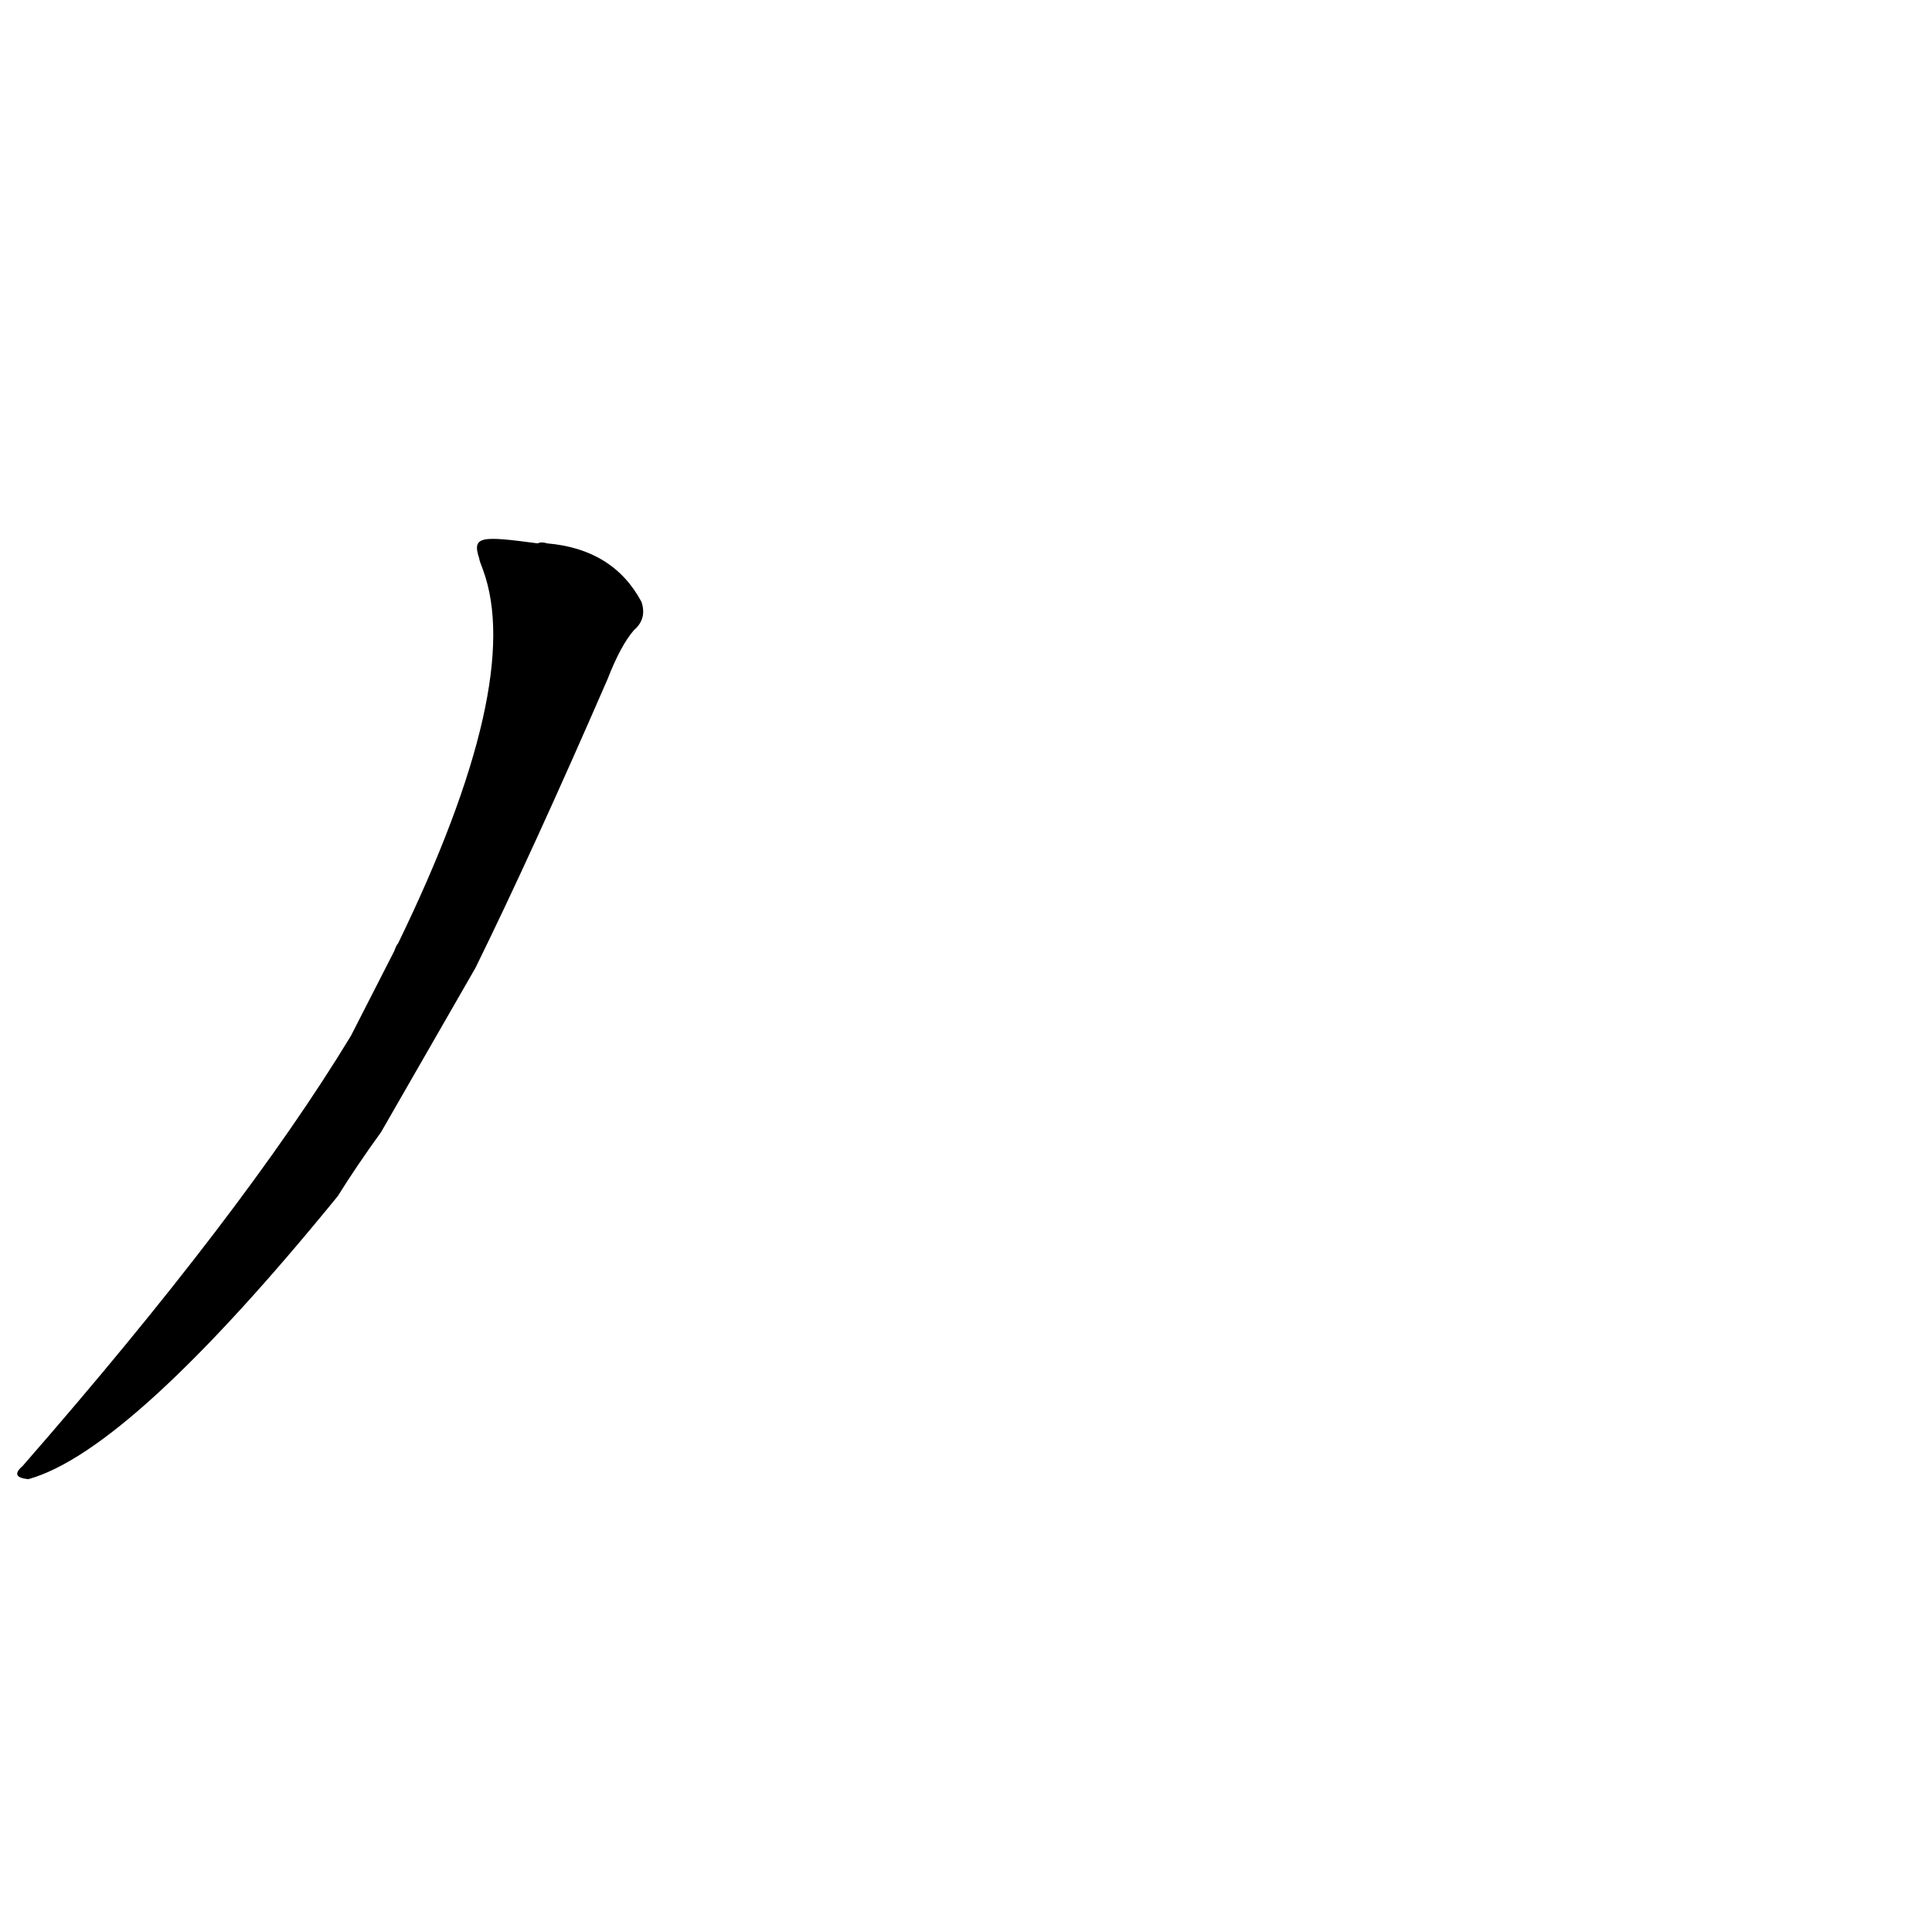 <?xml version='1.0' encoding='utf-8'?>
<svg xmlns="http://www.w3.org/2000/svg" version="1.1" viewBox="0 0 1024 1024"><g transform="scale(1, -1) translate(0, -900)"><path d="M 252 387 Q 282 448 322 540 Q 329 558 336 566 Q 343 572 340 581 Q 325 609 290 612 Q 287 613 285 612 C 255 616 250 616 254 604 Q 254 603 256 598 Q 278 538 211 400 Q 210 399 209 396 L 186 351 Q 129 257 12 123 Q 5 117 15 116 Q 69 131 179 266 Q 189 282 202 300 L 252 387 Z" fill="black" /></g></svg>